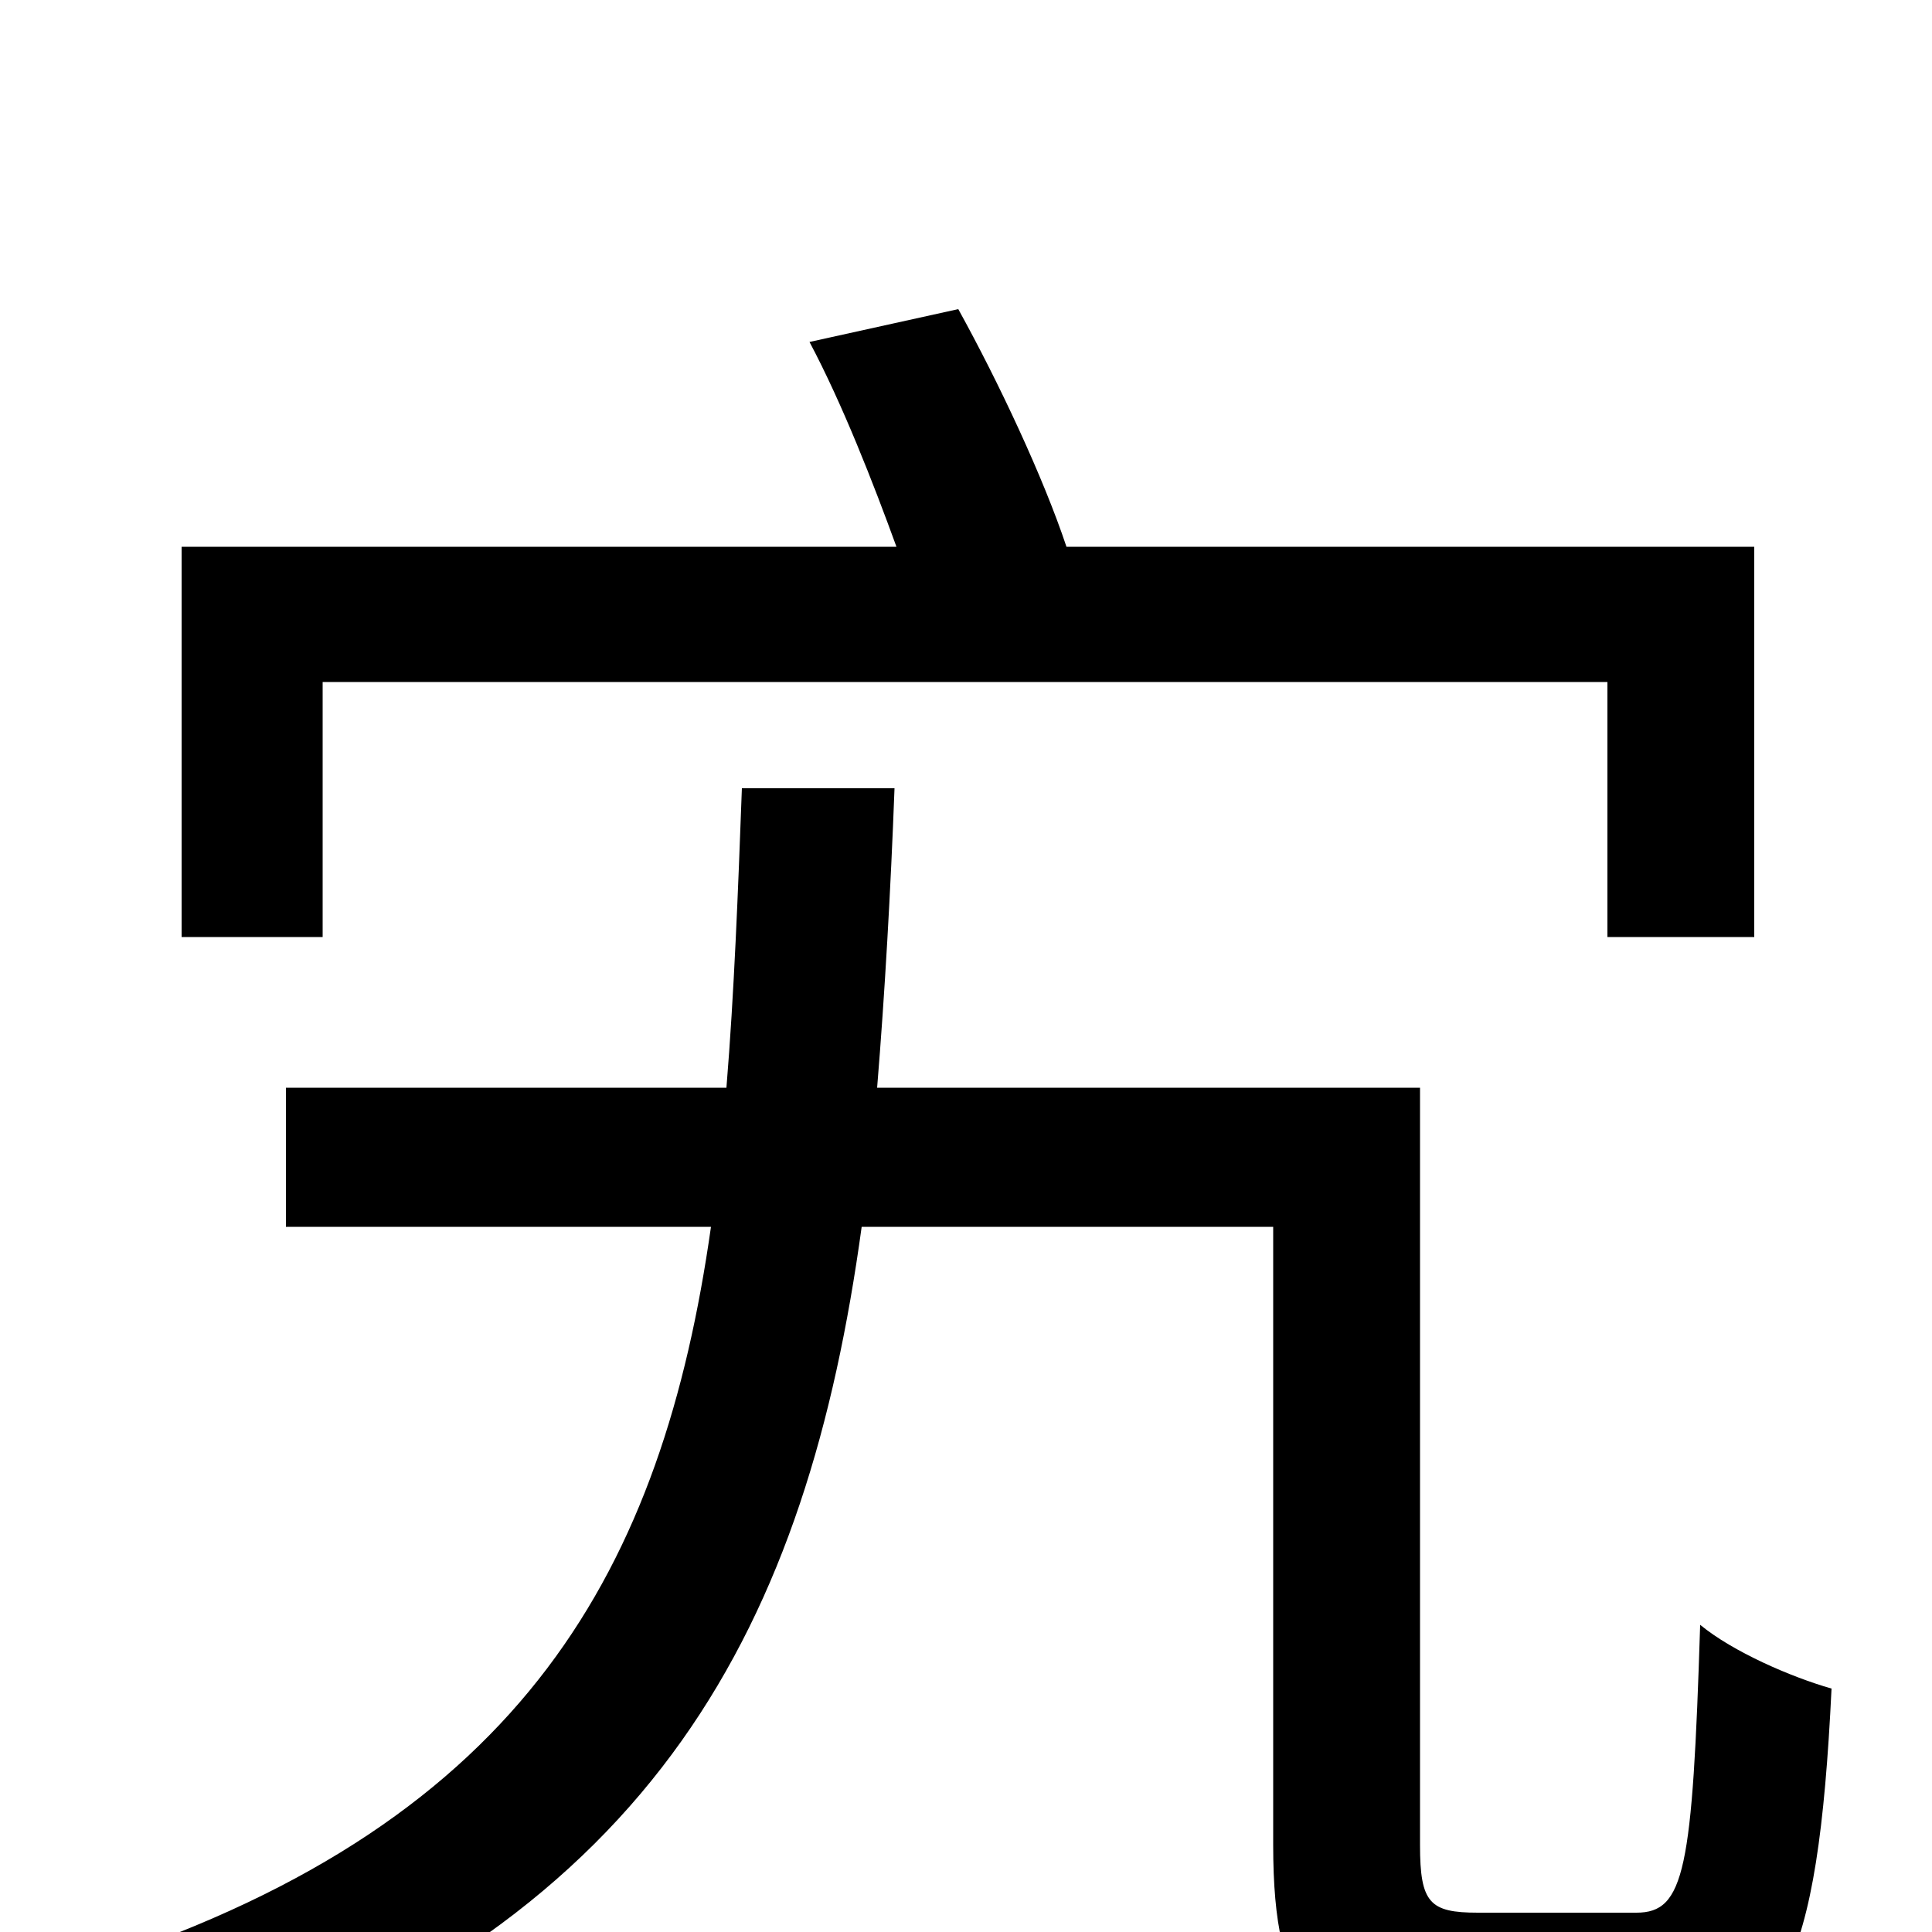 <svg xmlns="http://www.w3.org/2000/svg" viewBox="0 -1000 1000 1000">
	<path fill="#000000" d="M167 -647H832V-515H908V-717H552C540 -753 517 -802 496 -840L419 -823C436 -791 452 -750 464 -717H94V-515H167ZM765 -10C740 -10 735 -15 735 -45V-437H454C458 -486 461 -539 463 -592H384C382 -538 380 -486 376 -437H148V-365H368C343 -189 272 -58 52 15C69 29 91 58 99 78C341 -7 418 -161 446 -365H659V-45C659 36 681 59 753 59H853C922 59 941 19 948 -126C927 -132 897 -145 880 -159C876 -32 872 -10 847 -10Z"/>
</svg>